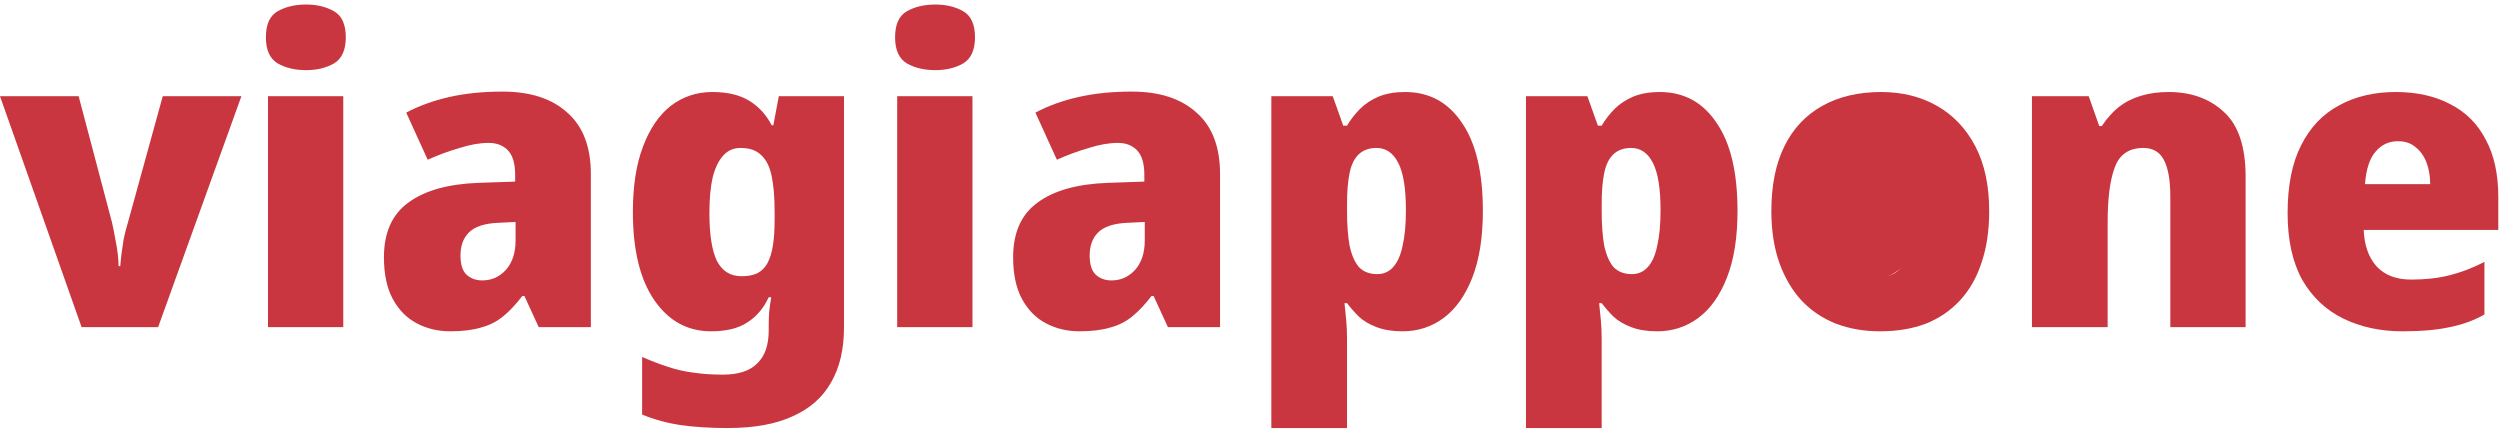 <svg width="214" height="37" viewBox="0 0 214 37" fill="none" xmlns="http://www.w3.org/2000/svg">
<path d="M165 17.5C165 21.09 162.761 24 160 24C157.239 24 155 21.09 155 17.5C155 13.91 157.239 11 160 11C162.761 11 165 13.91 165 17.5Z" fill="#C9363F"/>
<path d="M6.984 28L0 8.236H6.732L9.576 19C9.696 19.504 9.792 19.984 9.864 20.44C9.96 20.896 10.032 21.328 10.08 21.736C10.128 22.12 10.152 22.468 10.152 22.78H10.296C10.32 22.444 10.356 22.084 10.404 21.7C10.452 21.316 10.512 20.908 10.584 20.476C10.68 20.02 10.8 19.552 10.944 19.072L13.932 8.236H20.664L13.536 28H6.984Z" fill="#C9363F"/>
<path d="M29.384 8.236V28H22.94V8.236H29.384ZM26.216 0.388C27.128 0.388 27.92 0.58 28.592 0.964C29.264 1.348 29.6 2.092 29.6 3.196C29.6 4.276 29.264 5.02 28.592 5.428C27.92 5.812 27.128 6.004 26.216 6.004C25.256 6.004 24.44 5.812 23.768 5.428C23.096 5.02 22.76 4.276 22.76 3.196C22.76 2.092 23.096 1.348 23.768 0.964C24.44 0.58 25.256 0.388 26.216 0.388Z" fill="#C9363F"/>
<path d="M43.017 7.84C45.393 7.84 47.241 8.44 48.561 9.64C49.905 10.816 50.577 12.568 50.577 14.896V28H46.113L44.889 25.336H44.709C44.181 26.032 43.641 26.608 43.089 27.064C42.537 27.52 41.901 27.844 41.181 28.036C40.461 28.252 39.585 28.36 38.553 28.36C37.497 28.36 36.537 28.132 35.673 27.676C34.809 27.22 34.125 26.524 33.621 25.588C33.117 24.652 32.865 23.464 32.865 22.024C32.865 19.912 33.561 18.352 34.953 17.344C36.345 16.312 38.349 15.748 40.965 15.652L44.097 15.544V14.968C44.097 14.008 43.893 13.312 43.485 12.88C43.077 12.448 42.525 12.232 41.829 12.232C41.085 12.232 40.257 12.376 39.345 12.664C38.433 12.928 37.521 13.264 36.609 13.672L34.773 9.64C35.853 9.064 37.077 8.62 38.445 8.308C39.813 7.996 41.337 7.84 43.017 7.84ZM42.657 19.072C41.481 19.12 40.641 19.396 40.137 19.9C39.657 20.38 39.417 21.04 39.417 21.88C39.417 22.624 39.585 23.164 39.921 23.5C40.281 23.836 40.737 24.004 41.289 24.004C42.081 24.004 42.753 23.704 43.305 23.104C43.857 22.48 44.133 21.64 44.133 20.584V19L42.657 19.072Z" fill="#C9363F"/>
<path d="M60.978 7.876C62.274 7.876 63.33 8.128 64.146 8.632C64.962 9.136 65.598 9.832 66.054 10.72H66.198L66.666 8.236H72.246V28.036C72.246 29.908 71.874 31.48 71.13 32.752C70.41 34.024 69.318 34.984 67.854 35.632C66.414 36.304 64.554 36.64 62.274 36.64C60.786 36.64 59.454 36.556 58.278 36.388C57.126 36.22 56.022 35.92 54.966 35.488V30.556C55.734 30.892 56.454 31.168 57.126 31.384C57.822 31.624 58.542 31.792 59.286 31.888C60.054 32.008 60.918 32.068 61.878 32.068C63.222 32.068 64.206 31.744 64.83 31.096C65.478 30.472 65.802 29.536 65.802 28.288V27.892C65.802 27.532 65.814 27.136 65.838 26.704C65.886 26.272 65.946 25.852 66.018 25.444H65.802C65.37 26.38 64.758 27.1 63.966 27.604C63.198 28.108 62.166 28.36 60.87 28.36C58.854 28.36 57.234 27.472 56.01 25.696C54.786 23.92 54.174 21.4 54.174 18.136C54.174 15.928 54.462 14.068 55.038 12.556C55.614 11.02 56.406 9.856 57.414 9.064C58.446 8.272 59.634 7.876 60.978 7.876ZM63.39 12.664C62.79 12.664 62.298 12.88 61.914 13.312C61.53 13.72 61.23 14.332 61.014 15.148C60.822 15.964 60.726 16.996 60.726 18.244C60.726 20.092 60.942 21.46 61.374 22.348C61.83 23.212 62.526 23.644 63.462 23.644C64.014 23.644 64.47 23.56 64.83 23.392C65.19 23.2 65.478 22.912 65.694 22.528C65.91 22.12 66.066 21.616 66.162 21.016C66.258 20.416 66.306 19.696 66.306 18.856V18.1C66.306 16.876 66.222 15.868 66.054 15.076C65.886 14.26 65.586 13.66 65.154 13.276C64.746 12.868 64.158 12.664 63.39 12.664Z" fill="#C9363F"/>
<path d="M83.243 8.236V28H76.799V8.236H83.243ZM80.075 0.388C80.987 0.388 81.779 0.58 82.451 0.964C83.123 1.348 83.459 2.092 83.459 3.196C83.459 4.276 83.123 5.02 82.451 5.428C81.779 5.812 80.987 6.004 80.075 6.004C79.115 6.004 78.299 5.812 77.627 5.428C76.955 5.02 76.619 4.276 76.619 3.196C76.619 2.092 76.955 1.348 77.627 0.964C78.299 0.58 79.115 0.388 80.075 0.388Z" fill="#C9363F"/>
<path d="M96.876 7.84C99.252 7.84 101.1 8.44 102.42 9.64C103.764 10.816 104.436 12.568 104.436 14.896V28H99.972L98.748 25.336H98.568C98.04 26.032 97.5 26.608 96.948 27.064C96.396 27.52 95.76 27.844 95.04 28.036C94.32 28.252 93.444 28.36 92.412 28.36C91.356 28.36 90.396 28.132 89.532 27.676C88.668 27.22 87.984 26.524 87.48 25.588C86.976 24.652 86.724 23.464 86.724 22.024C86.724 19.912 87.42 18.352 88.812 17.344C90.204 16.312 92.208 15.748 94.824 15.652L97.956 15.544V14.968C97.956 14.008 97.752 13.312 97.344 12.88C96.936 12.448 96.384 12.232 95.688 12.232C94.944 12.232 94.116 12.376 93.204 12.664C92.292 12.928 91.38 13.264 90.468 13.672L88.632 9.64C89.712 9.064 90.936 8.62 92.304 8.308C93.672 7.996 95.196 7.84 96.876 7.84ZM96.516 19.072C95.34 19.12 94.5 19.396 93.996 19.9C93.516 20.38 93.276 21.04 93.276 21.88C93.276 22.624 93.444 23.164 93.78 23.5C94.14 23.836 94.596 24.004 95.148 24.004C95.94 24.004 96.612 23.704 97.164 23.104C97.716 22.48 97.992 21.64 97.992 20.584V19L96.516 19.072Z" fill="#C9363F"/>
<path d="M120.274 7.876C122.338 7.876 123.958 8.752 125.134 10.504C126.334 12.232 126.934 14.752 126.934 18.064C126.934 20.32 126.634 22.216 126.034 23.752C125.434 25.288 124.618 26.44 123.586 27.208C122.554 27.976 121.378 28.36 120.058 28.36C119.194 28.36 118.45 28.24 117.826 28C117.202 27.76 116.698 27.46 116.314 27.1C115.93 26.716 115.594 26.332 115.306 25.948H115.09C115.138 26.404 115.186 26.884 115.234 27.388C115.282 27.892 115.306 28.432 115.306 29.008V36.64H108.826V8.236H114.082L114.982 10.756H115.306C115.618 10.228 115.99 9.748 116.422 9.316C116.854 8.884 117.382 8.536 118.006 8.272C118.654 8.008 119.41 7.876 120.274 7.876ZM117.826 12.664C117.202 12.664 116.698 12.844 116.314 13.204C115.93 13.564 115.666 14.104 115.522 14.824C115.378 15.52 115.306 16.408 115.306 17.488V18.028C115.306 19.204 115.378 20.2 115.522 21.016C115.69 21.808 115.954 22.42 116.314 22.852C116.698 23.26 117.226 23.464 117.898 23.464C118.426 23.464 118.87 23.272 119.23 22.888C119.614 22.48 119.89 21.868 120.058 21.052C120.25 20.236 120.346 19.216 120.346 17.992C120.346 16.144 120.13 14.8 119.698 13.96C119.266 13.096 118.642 12.664 117.826 12.664Z" fill="#C9363F"/>
<path d="M142.071 7.876C144.135 7.876 145.755 8.752 146.931 10.504C148.131 12.232 148.731 14.752 148.731 18.064C148.731 20.32 148.431 22.216 147.831 23.752C147.231 25.288 146.415 26.44 145.383 27.208C144.351 27.976 143.175 28.36 141.855 28.36C140.991 28.36 140.247 28.24 139.623 28C138.999 27.76 138.495 27.46 138.111 27.1C137.727 26.716 137.391 26.332 137.103 25.948H136.887C136.935 26.404 136.983 26.884 137.031 27.388C137.079 27.892 137.103 28.432 137.103 29.008V36.64H130.623V8.236H135.879L136.779 10.756H137.103C137.415 10.228 137.787 9.748 138.219 9.316C138.651 8.884 139.179 8.536 139.803 8.272C140.451 8.008 141.207 7.876 142.071 7.876ZM139.623 12.664C138.999 12.664 138.495 12.844 138.111 13.204C137.727 13.564 137.463 14.104 137.319 14.824C137.175 15.52 137.103 16.408 137.103 17.488V18.028C137.103 19.204 137.175 20.2 137.319 21.016C137.487 21.808 137.751 22.42 138.111 22.852C138.495 23.26 139.023 23.464 139.695 23.464C140.223 23.464 140.667 23.272 141.027 22.888C141.411 22.48 141.687 21.868 141.855 21.052C142.047 20.236 142.143 19.216 142.143 17.992C142.143 16.144 141.927 14.8 141.495 13.96C141.063 13.096 140.439 12.664 139.623 12.664Z" fill="#C9363F"/>
<path d="M170.275 18.064C170.275 19.72 170.06 21.184 169.628 22.456C169.22 23.728 168.608 24.808 167.792 25.696C166.976 26.584 165.991 27.256 164.839 27.712C163.687 28.144 162.379 28.36 160.915 28.36C159.571 28.36 158.323 28.144 157.171 27.712C156.019 27.256 155.035 26.596 154.219 25.732C153.403 24.844 152.767 23.764 152.311 22.492C151.855 21.196 151.628 19.72 151.628 18.064C151.628 15.88 151.999 14.032 152.743 12.52C153.487 11.008 154.568 9.856 155.984 9.064C157.4 8.272 159.079 7.876 161.023 7.876C162.823 7.876 164.419 8.272 165.811 9.064C167.203 9.856 168.295 11.008 169.087 12.52C169.879 14.032 170.275 15.88 170.275 18.064ZM158.18 18.064C158.18 19.288 158.275 20.32 158.467 21.16C158.659 22 158.96 22.636 159.368 23.068C159.776 23.476 160.316 23.68 160.988 23.68C161.66 23.68 162.188 23.476 162.572 23.068C162.98 22.636 163.268 22 163.436 21.16C163.628 20.32 163.723 19.288 163.723 18.064C163.723 16.84 163.628 15.82 163.436 15.004C163.268 14.188 162.98 13.576 162.572 13.168C162.164 12.76 161.624 12.556 160.952 12.556C159.944 12.556 159.224 13.024 158.792 13.96C158.384 14.872 158.18 16.24 158.18 18.064Z" fill="#C9363F"/>
<path d="M185.635 7.876C187.579 7.876 189.163 8.452 190.387 9.604C191.611 10.732 192.223 12.568 192.223 15.112V28H185.779V16.804C185.779 15.436 185.599 14.404 185.239 13.708C184.879 13.012 184.291 12.664 183.475 12.664C182.251 12.664 181.435 13.216 181.027 14.32C180.619 15.4 180.415 16.96 180.415 19V28H173.935V8.236H178.795L179.695 10.792H179.911C180.343 10.144 180.823 9.604 181.351 9.172C181.903 8.74 182.539 8.416 183.259 8.2C183.979 7.984 184.771 7.876 185.635 7.876Z" fill="#C9363F"/>
<path d="M205.071 7.876C206.871 7.876 208.431 8.224 209.751 8.92C211.071 9.592 212.079 10.6 212.775 11.944C213.495 13.264 213.855 14.908 213.855 16.876V19.684H202.335C202.383 20.98 202.743 22.012 203.415 22.78C204.111 23.548 205.107 23.932 206.403 23.932C207.603 23.932 208.683 23.812 209.643 23.572C210.627 23.332 211.635 22.948 212.667 22.42V26.92C211.779 27.424 210.795 27.784 209.715 28C208.635 28.24 207.279 28.36 205.647 28.36C203.775 28.36 202.095 28 200.607 27.28C199.119 26.56 197.943 25.456 197.079 23.968C196.239 22.456 195.819 20.548 195.819 18.244C195.819 15.892 196.203 13.96 196.971 12.448C197.739 10.912 198.819 9.772 200.211 9.028C201.603 8.26 203.223 7.876 205.071 7.876ZM205.251 12.088C204.483 12.088 203.847 12.388 203.343 12.988C202.839 13.564 202.539 14.488 202.443 15.76H208.023C208.023 15.064 207.915 14.44 207.699 13.888C207.483 13.336 207.171 12.904 206.763 12.592C206.379 12.256 205.875 12.088 205.251 12.088Z" fill="#C9363F"/>
</svg>
